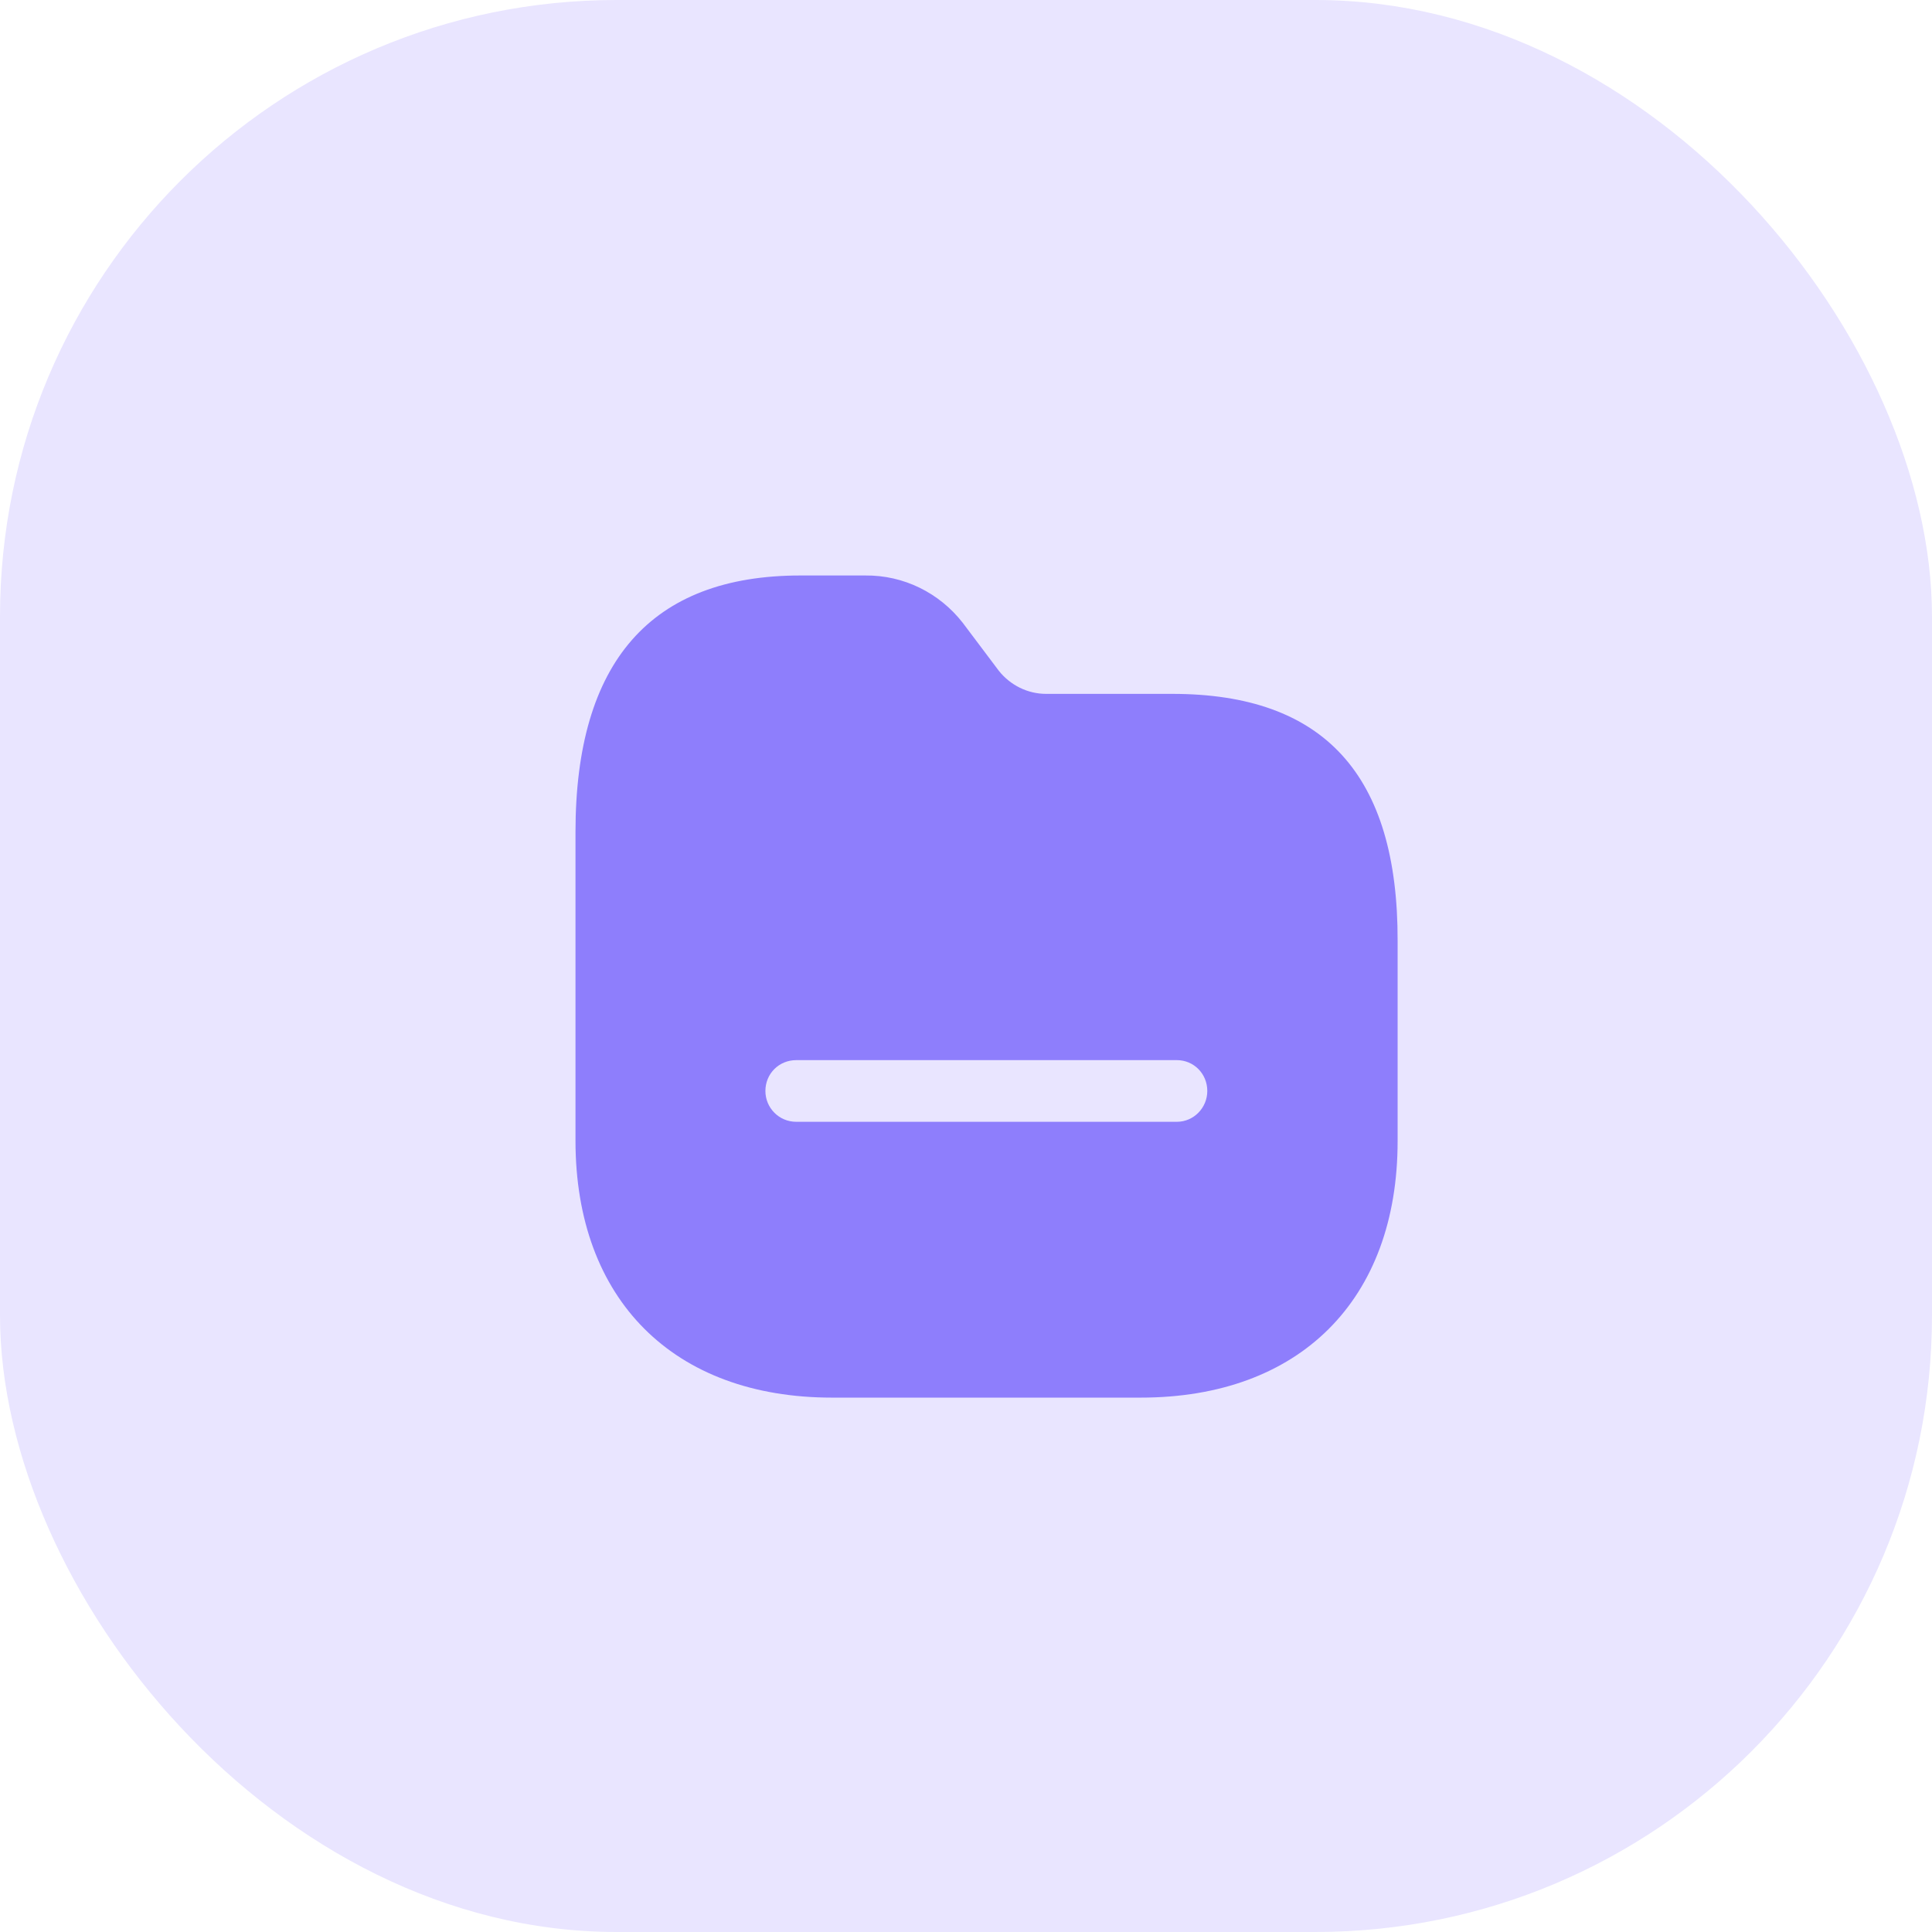 <svg width="47" height="47" viewBox="0 0 47 47" fill="none" xmlns="http://www.w3.org/2000/svg">
<rect width="47" height="47" rx="15" fill="#E9E5FF"/>
<path fill-rule="evenodd" clip-rule="evenodd" d="M25.45 16.88H28.52C32.21 16.88 34.01 18.85 34 22.89V27.76C34 31.62 31.62 34 27.75 34H20.24C16.39 34 14 31.62 14 27.75V20.24C14 16.1 15.84 14 19.47 14H21.05C21.981 13.99 22.85 14.42 23.42 15.15L24.3 16.32C24.58 16.67 25 16.88 25.45 16.88ZM19.37 27.29H28.63C29.04 27.29 29.37 26.95 29.37 26.54C29.37 26.12 29.04 25.79 28.63 25.79H19.37C18.95 25.79 18.62 26.12 18.62 26.54C18.62 26.95 18.95 27.29 19.37 27.29Z" fill="#8E7EFC"/>
</svg>
